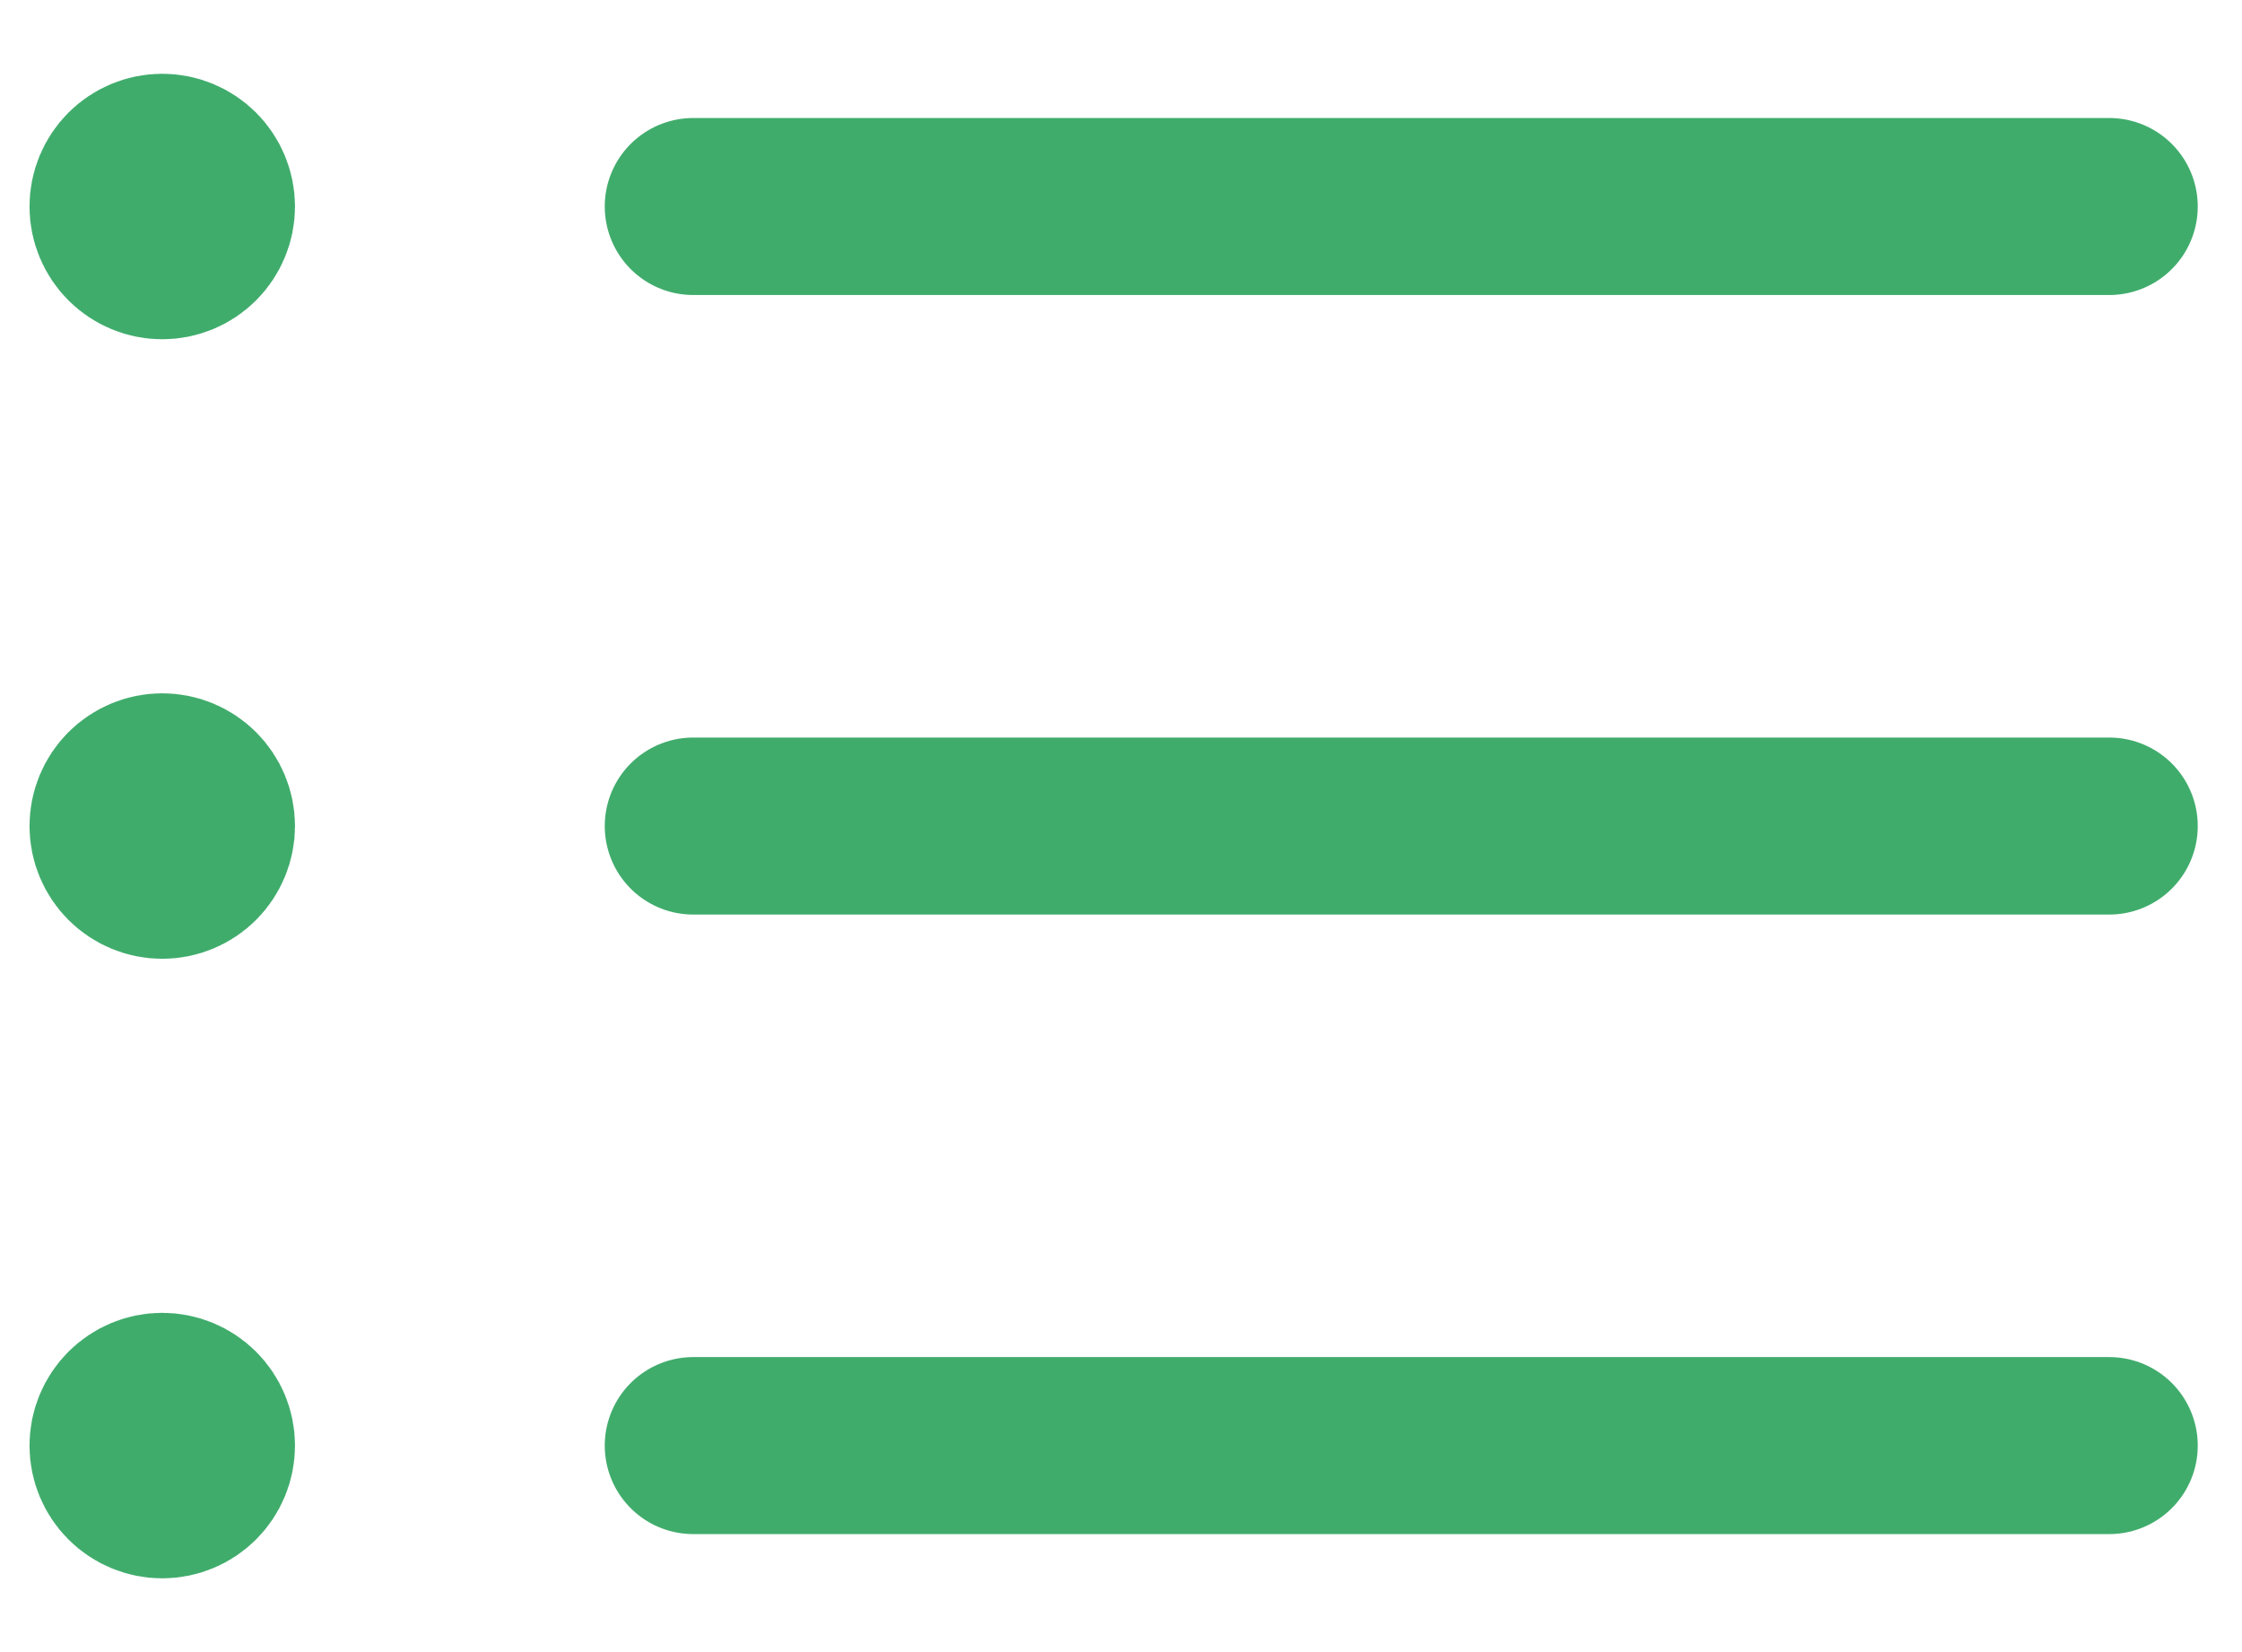 <svg width="19" height="14" viewBox="0 0 19 14" fill="none" xmlns="http://www.w3.org/2000/svg">
<path d="M5.875 1.75H17.875M5.875 7H17.875M5.875 12.25H17.875M1.375 1.75H1.382V1.758H1.375V1.75ZM1.75 1.75C1.75 1.849 1.71 1.945 1.64 2.015C1.57 2.085 1.474 2.125 1.375 2.125C1.276 2.125 1.18 2.085 1.11 2.015C1.04 1.945 1 1.849 1 1.75C1 1.651 1.04 1.555 1.11 1.485C1.18 1.415 1.276 1.375 1.375 1.375C1.474 1.375 1.57 1.415 1.64 1.485C1.71 1.555 1.75 1.651 1.75 1.75ZM1.375 7H1.382V7.008H1.375V7ZM1.75 7C1.75 7.099 1.71 7.195 1.64 7.265C1.57 7.335 1.474 7.375 1.375 7.375C1.276 7.375 1.18 7.335 1.11 7.265C1.04 7.195 1 7.099 1 7C1 6.901 1.04 6.805 1.11 6.735C1.18 6.665 1.276 6.625 1.375 6.625C1.474 6.625 1.57 6.665 1.64 6.735C1.71 6.805 1.75 6.901 1.75 7ZM1.375 12.25H1.382V12.258H1.375V12.25ZM1.75 12.25C1.75 12.35 1.71 12.445 1.64 12.515C1.57 12.585 1.474 12.625 1.375 12.625C1.276 12.625 1.18 12.585 1.11 12.515C1.04 12.445 1 12.35 1 12.25C1 12.15 1.04 12.055 1.11 11.985C1.18 11.915 1.276 11.875 1.375 11.875C1.474 11.875 1.57 11.915 1.64 11.985C1.71 12.055 1.75 12.15 1.75 12.25Z" stroke="#40AC6C" stroke-width="1.5" stroke-linecap="round" stroke-linejoin="round"/>
</svg>
